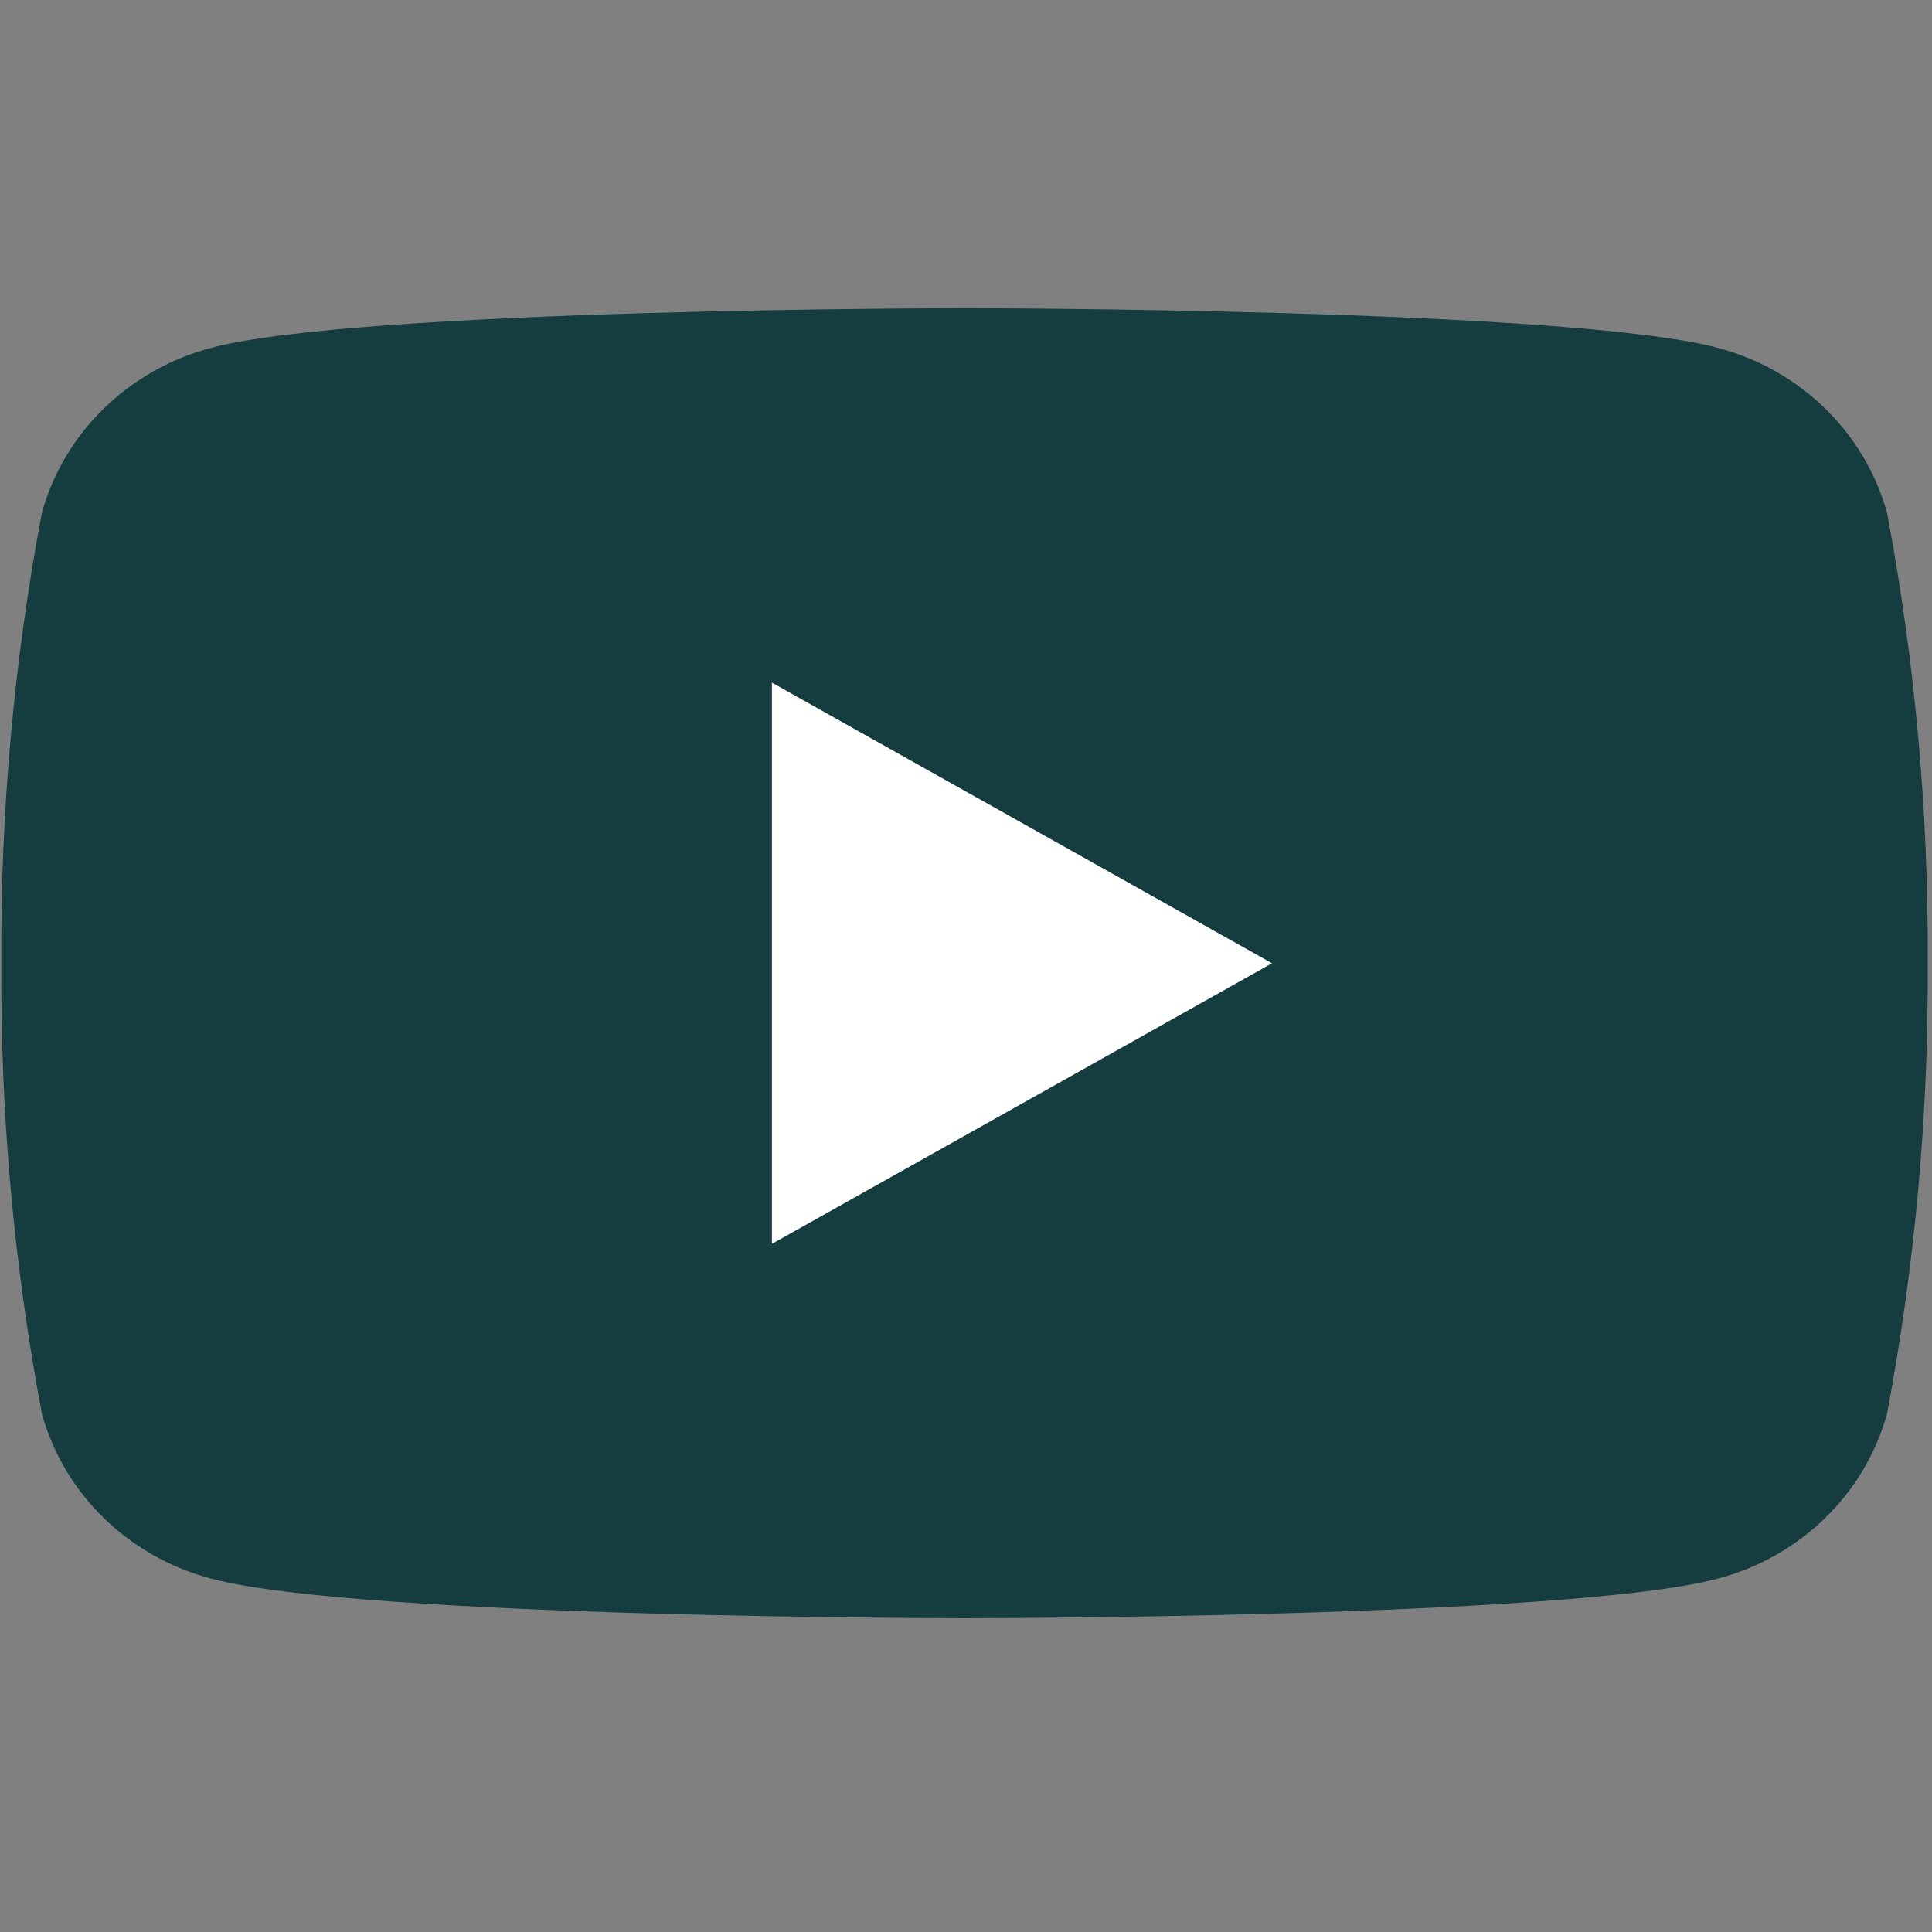 <svg width="22" height="22" viewBox="0 0 22 22" fill="none" xmlns="http://www.w3.org/2000/svg">
<rect x="0" y="0" width="22" height="22" fill="#808080" stroke="none"/>
<g clip-path="url(#clip0_1_36)">
<path d="M8.789 14.167V7.771L14.493 10.969L8.789 14.167Z" fill="white"/>
<path d="M21.488 5.839C21.363 5.389 21.119 4.978 20.779 4.648C20.44 4.318 20.017 4.081 19.553 3.959C17.846 3.51 10.983 3.51 10.983 3.51C10.983 3.51 4.12 3.51 2.412 3.959C1.948 4.081 1.526 4.318 1.186 4.648C0.846 4.978 0.602 5.389 0.477 5.839C0.158 7.531 0.004 9.249 0.015 10.969C0.004 12.689 0.158 14.406 0.477 16.098C0.602 16.549 0.846 16.96 1.186 17.29C1.526 17.619 1.948 17.857 2.412 17.978C4.12 18.427 10.983 18.427 10.983 18.427C10.983 18.427 17.846 18.427 19.553 17.978C20.017 17.857 20.44 17.619 20.779 17.29C21.119 16.96 21.363 16.549 21.488 16.098C21.807 14.406 21.962 12.689 21.951 10.969C21.962 9.249 21.807 7.531 21.488 5.839ZM8.789 14.165V7.772L14.485 10.969L8.789 14.165Z" fill="#153C3F"/>
</g>
<defs>
<clipPath id="clip0_1_36">
<rect width="21.937" height="21.937" fill="white" transform="translate(0.014)"/>
</clipPath>
</defs>
</svg>
